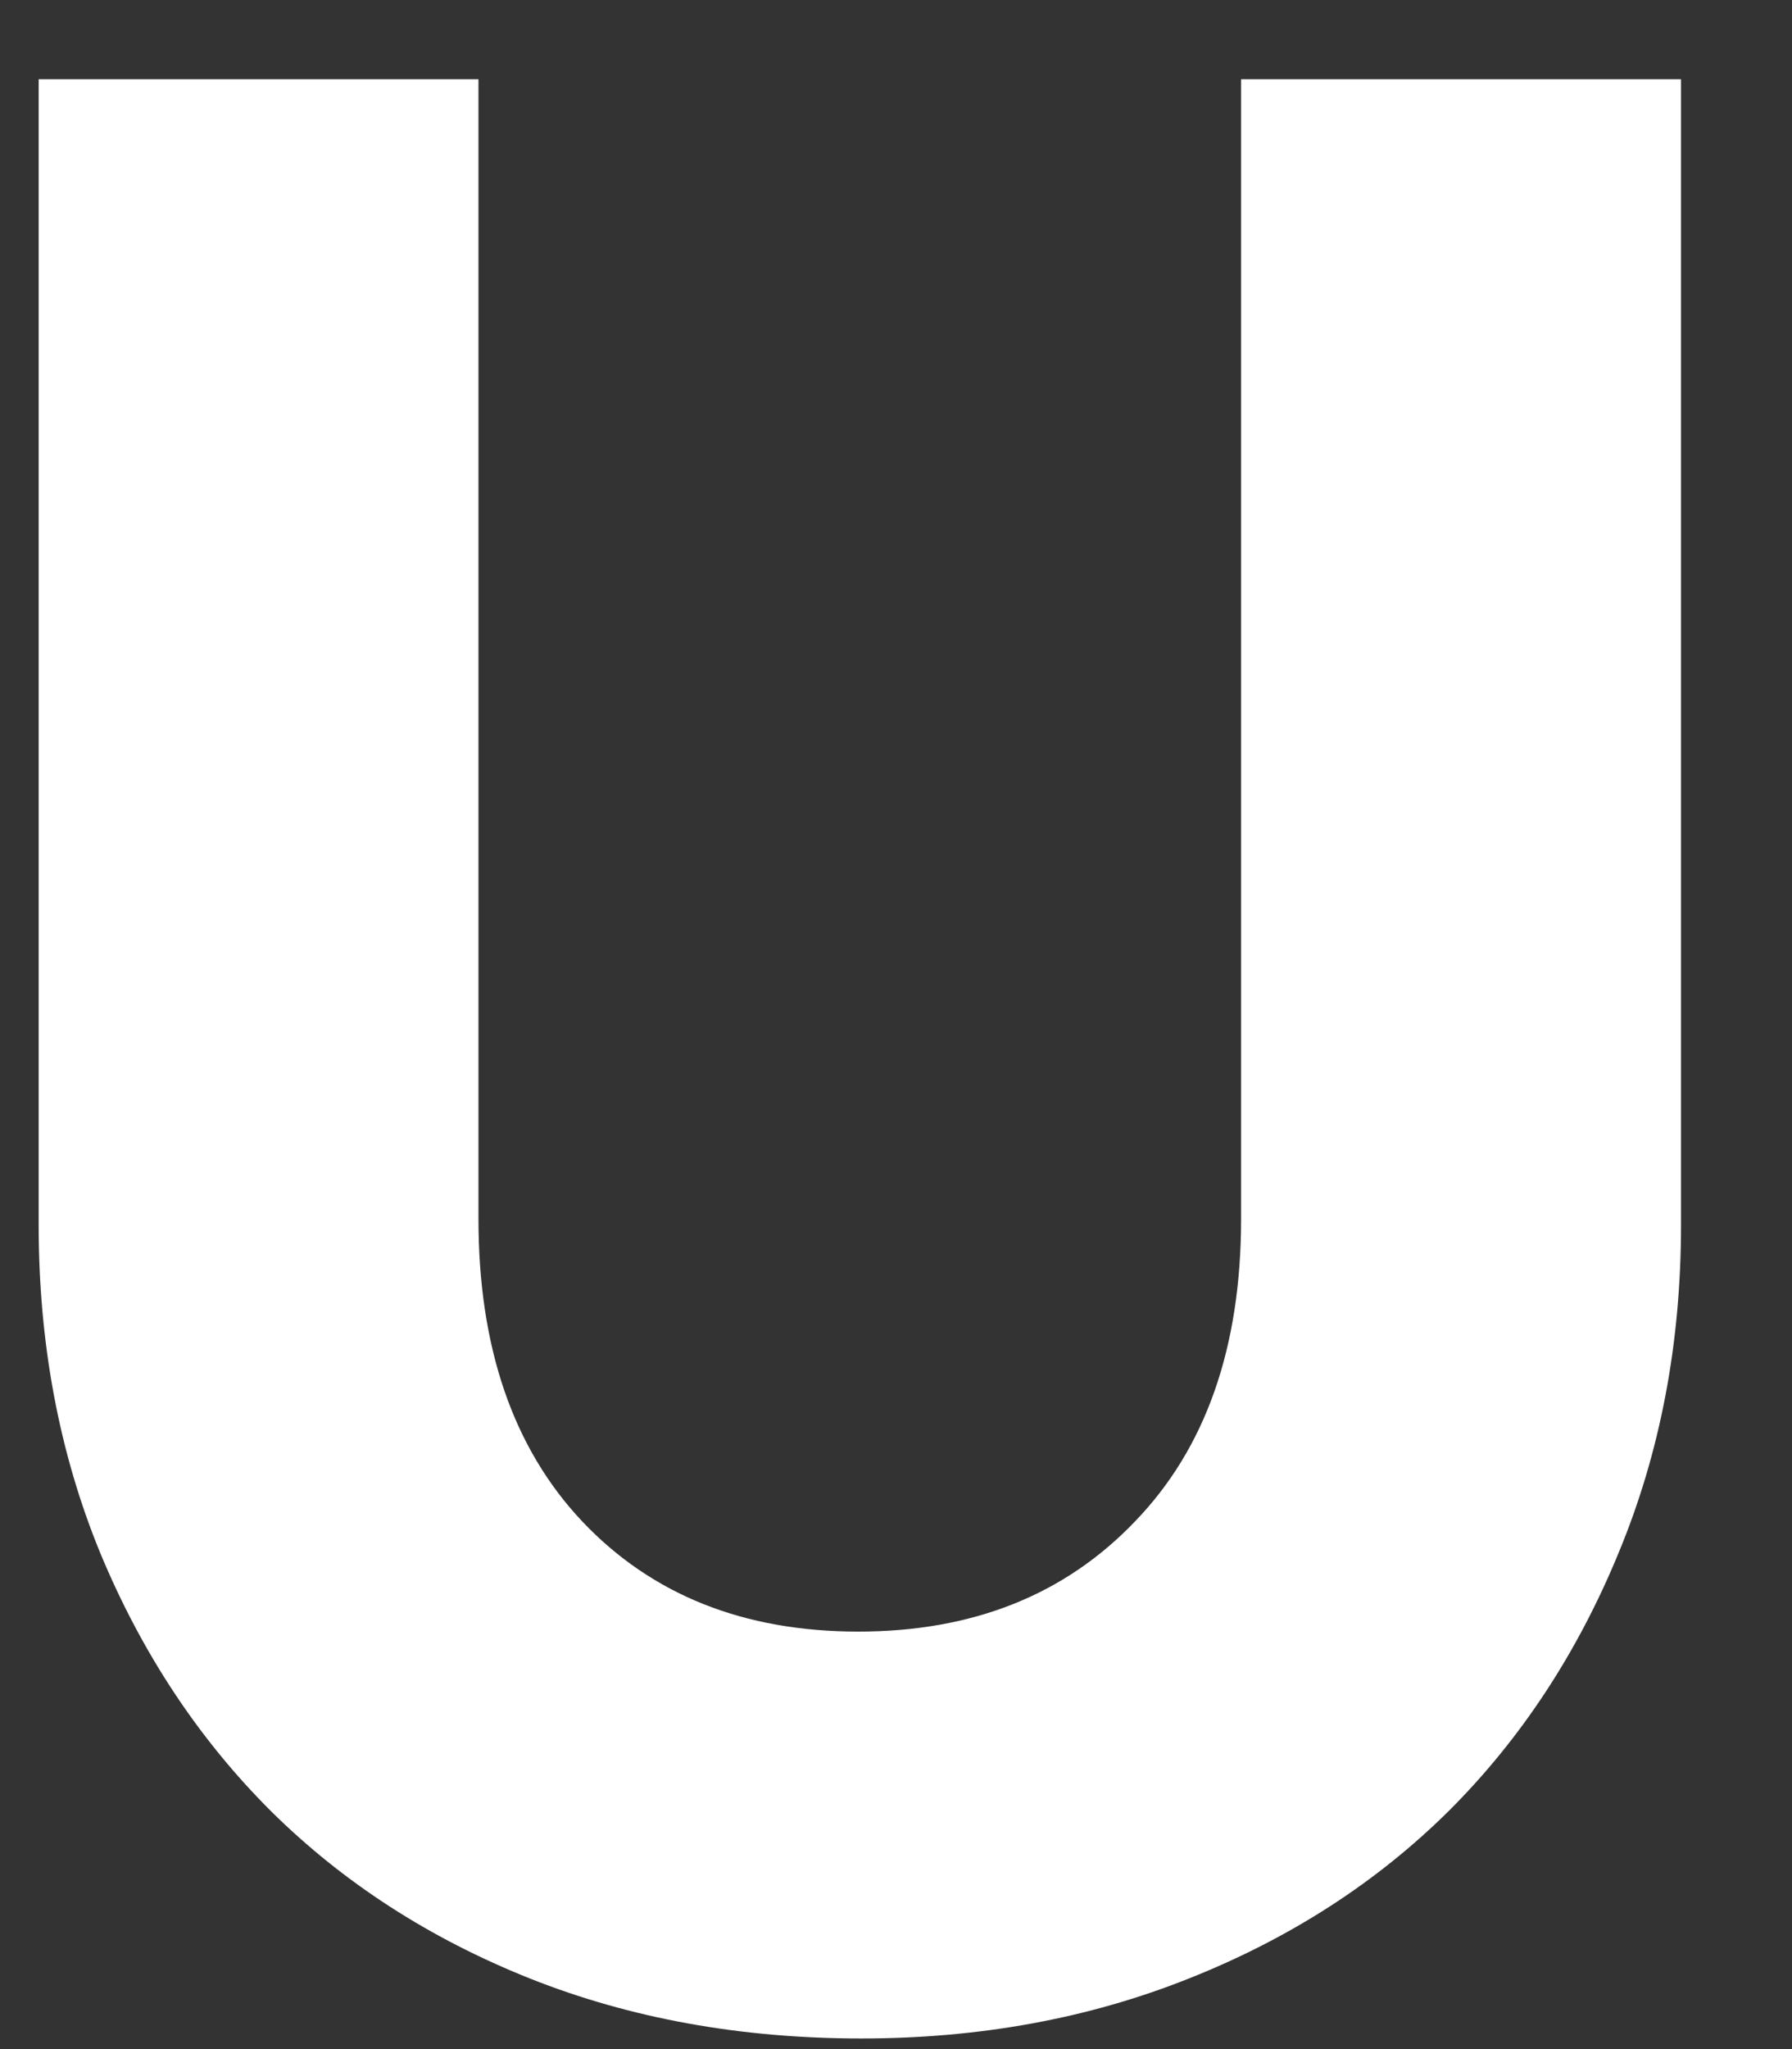 <?xml version="1.0" encoding="UTF-8" standalone="no"?><svg width='14' height='16' viewBox='0 0 14 16' fill='none' xmlns='http://www.w3.org/2000/svg'>
<rect x="0" y="0" width="14" height="16" fill="#333333" stroke="none"/>
<path d='M6.729 15.917C5.789 15.917 4.925 15.761 4.138 15.448C3.354 15.135 2.681 14.7 2.117 14.142C1.553 13.58 1.108 12.908 0.783 12.126C0.462 11.344 0.302 10.49 0.302 9.563V0.619H3.738V9.518C3.738 10.521 4.009 11.308 4.549 11.88C5.093 12.454 5.812 12.74 6.705 12.74C7.598 12.74 8.318 12.454 8.867 11.88C9.42 11.308 9.696 10.521 9.696 9.518V0.619H13.133V9.563C13.133 10.49 12.97 11.344 12.645 12.126C12.323 12.908 11.881 13.58 11.317 14.142C10.753 14.7 10.078 15.135 9.29 15.448C8.506 15.761 7.653 15.917 6.729 15.917Z' fill='white'/>
</svg>
